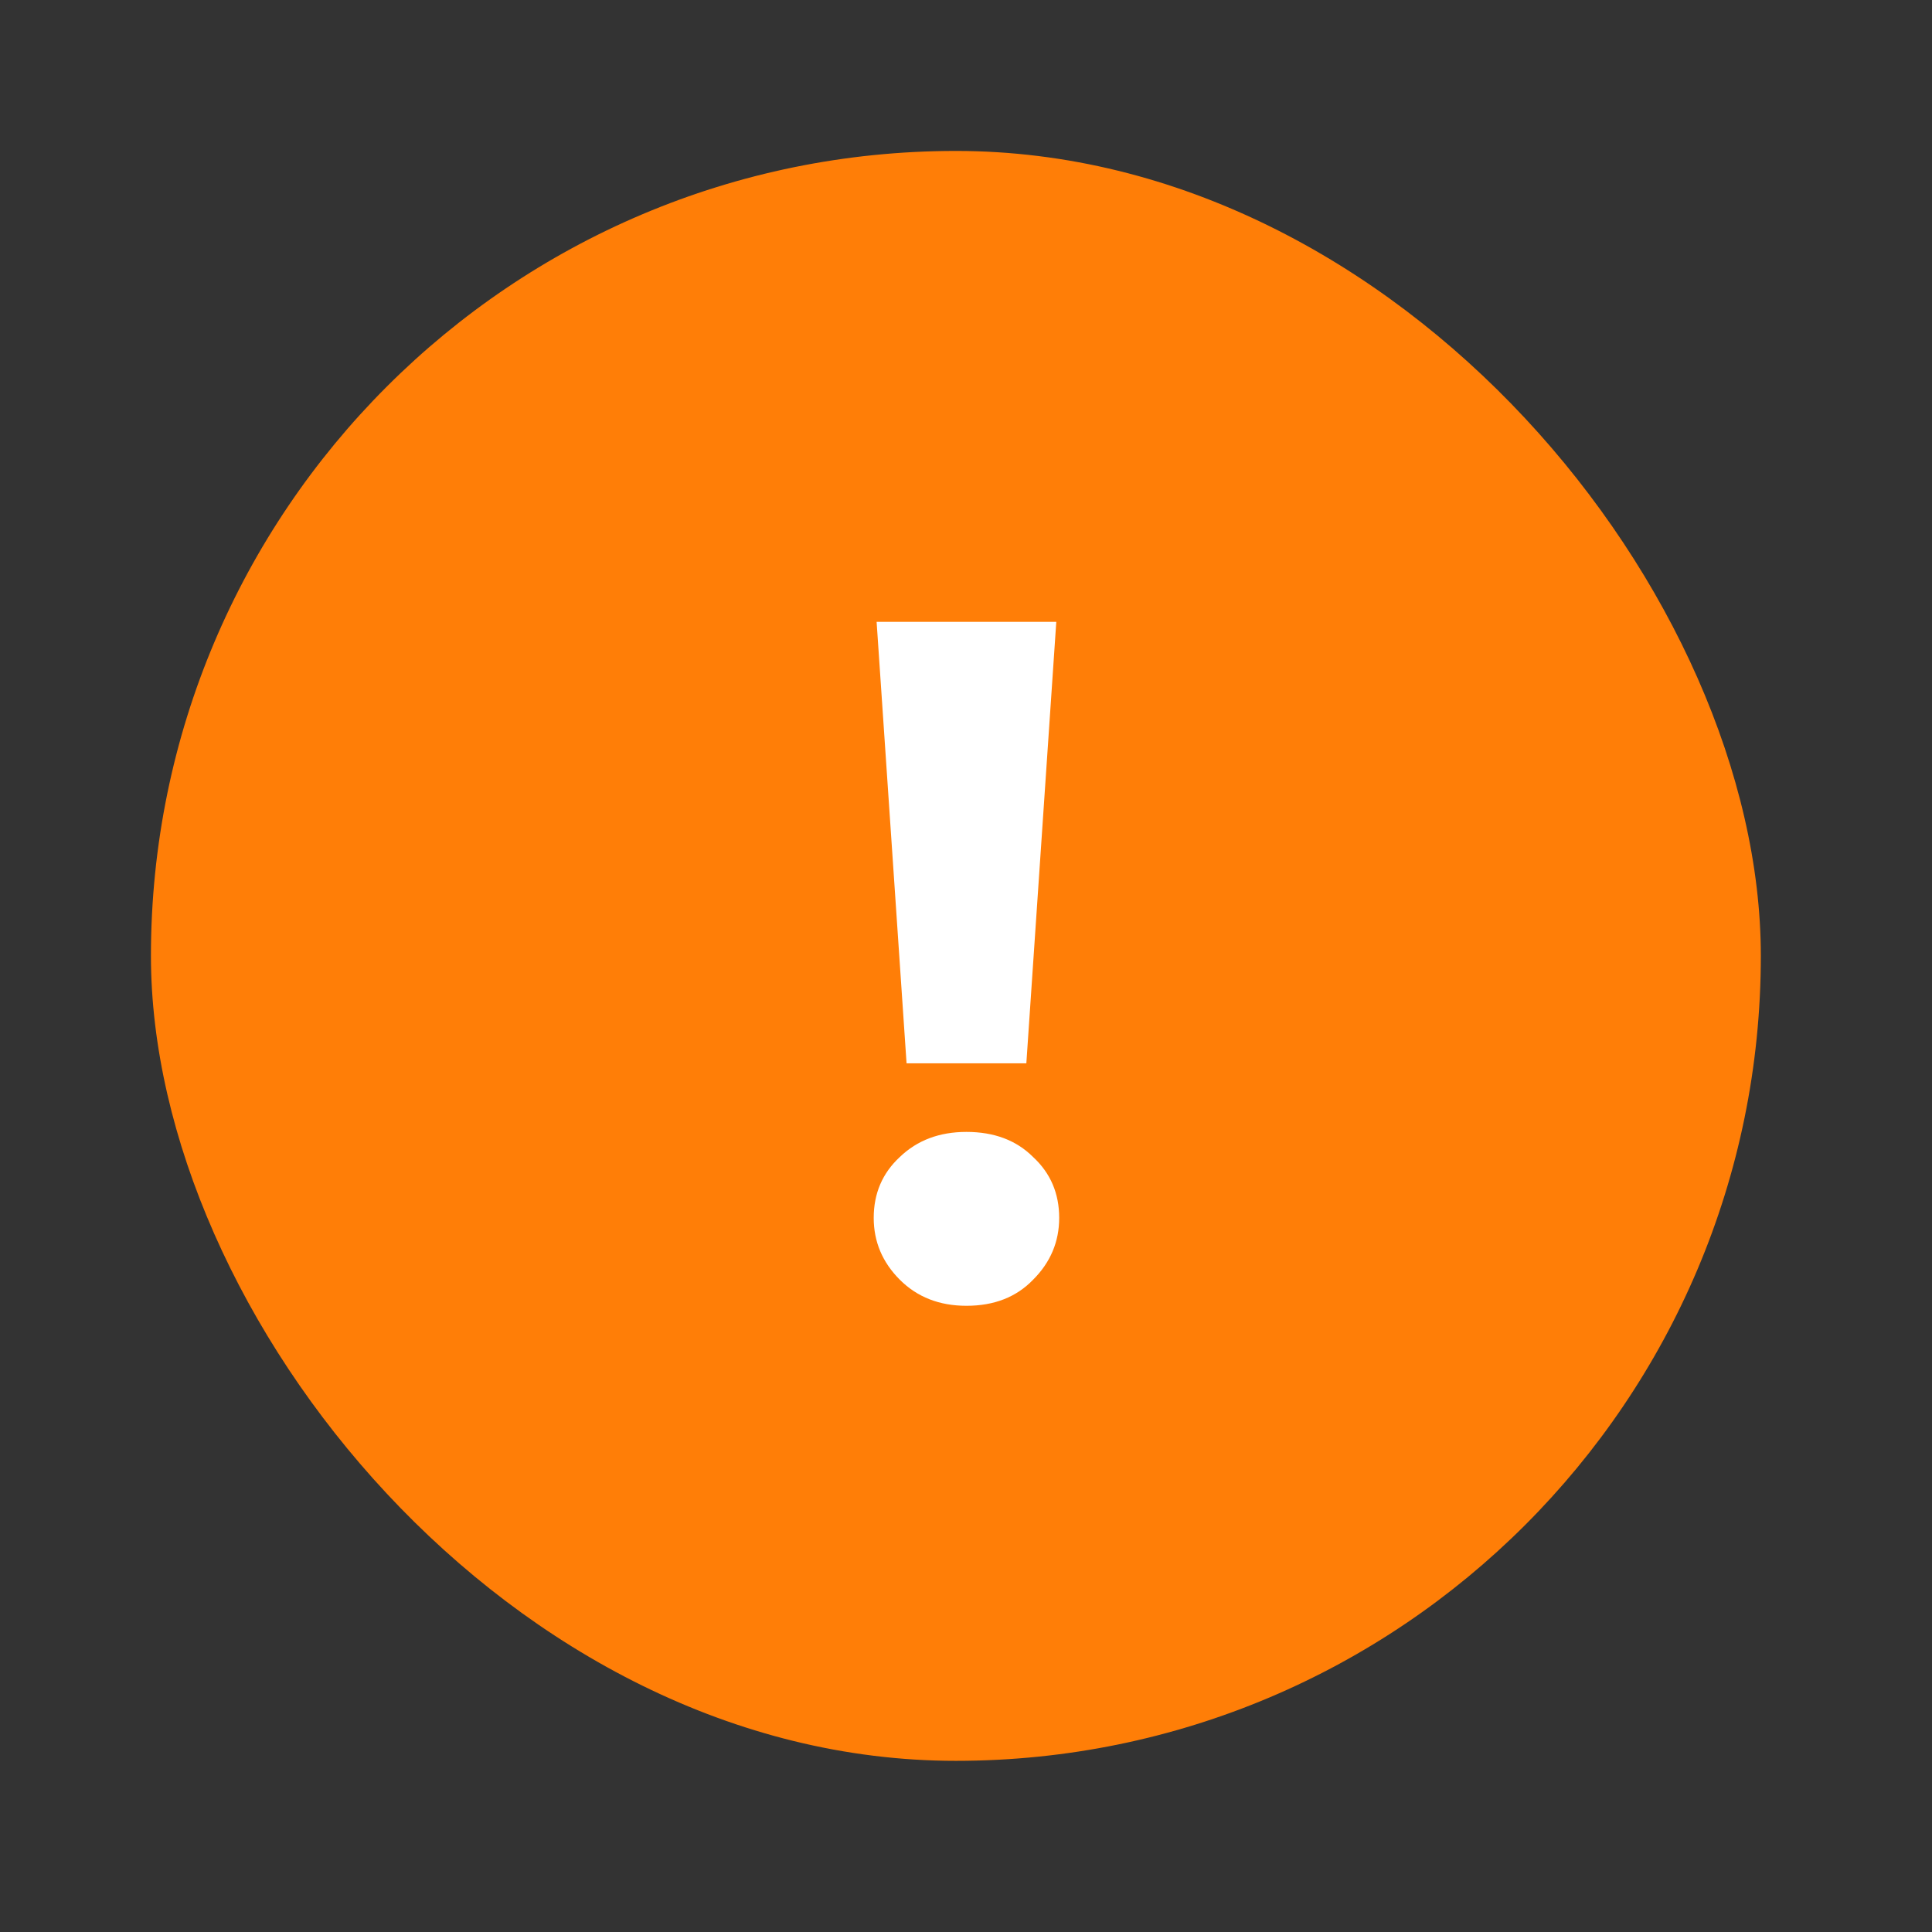 <svg width="64" height="64" viewBox="0 0 64 64" fill="none" xmlns="http://www.w3.org/2000/svg">
<rect x="0" y="0" width="64" height="64" fill="#333333" stroke="none"/>
<rect x="5" y="5" width="53.33" height="53.33" rx="26.665" fill="#FF7E07"/>
<path d="M30.031 35.224L29.039 20.6H34.991L33.999 35.224H30.031ZM32.015 43.256C31.119 43.256 30.383 42.968 29.807 42.392C29.231 41.816 28.943 41.133 28.943 40.344C28.943 39.533 29.231 38.861 29.807 38.328C30.383 37.773 31.119 37.496 32.015 37.496C32.932 37.496 33.668 37.773 34.223 38.328C34.799 38.861 35.087 39.533 35.087 40.344C35.087 41.133 34.799 41.816 34.223 42.392C33.668 42.968 32.932 43.256 32.015 43.256Z" fill="white"/>
</svg>
